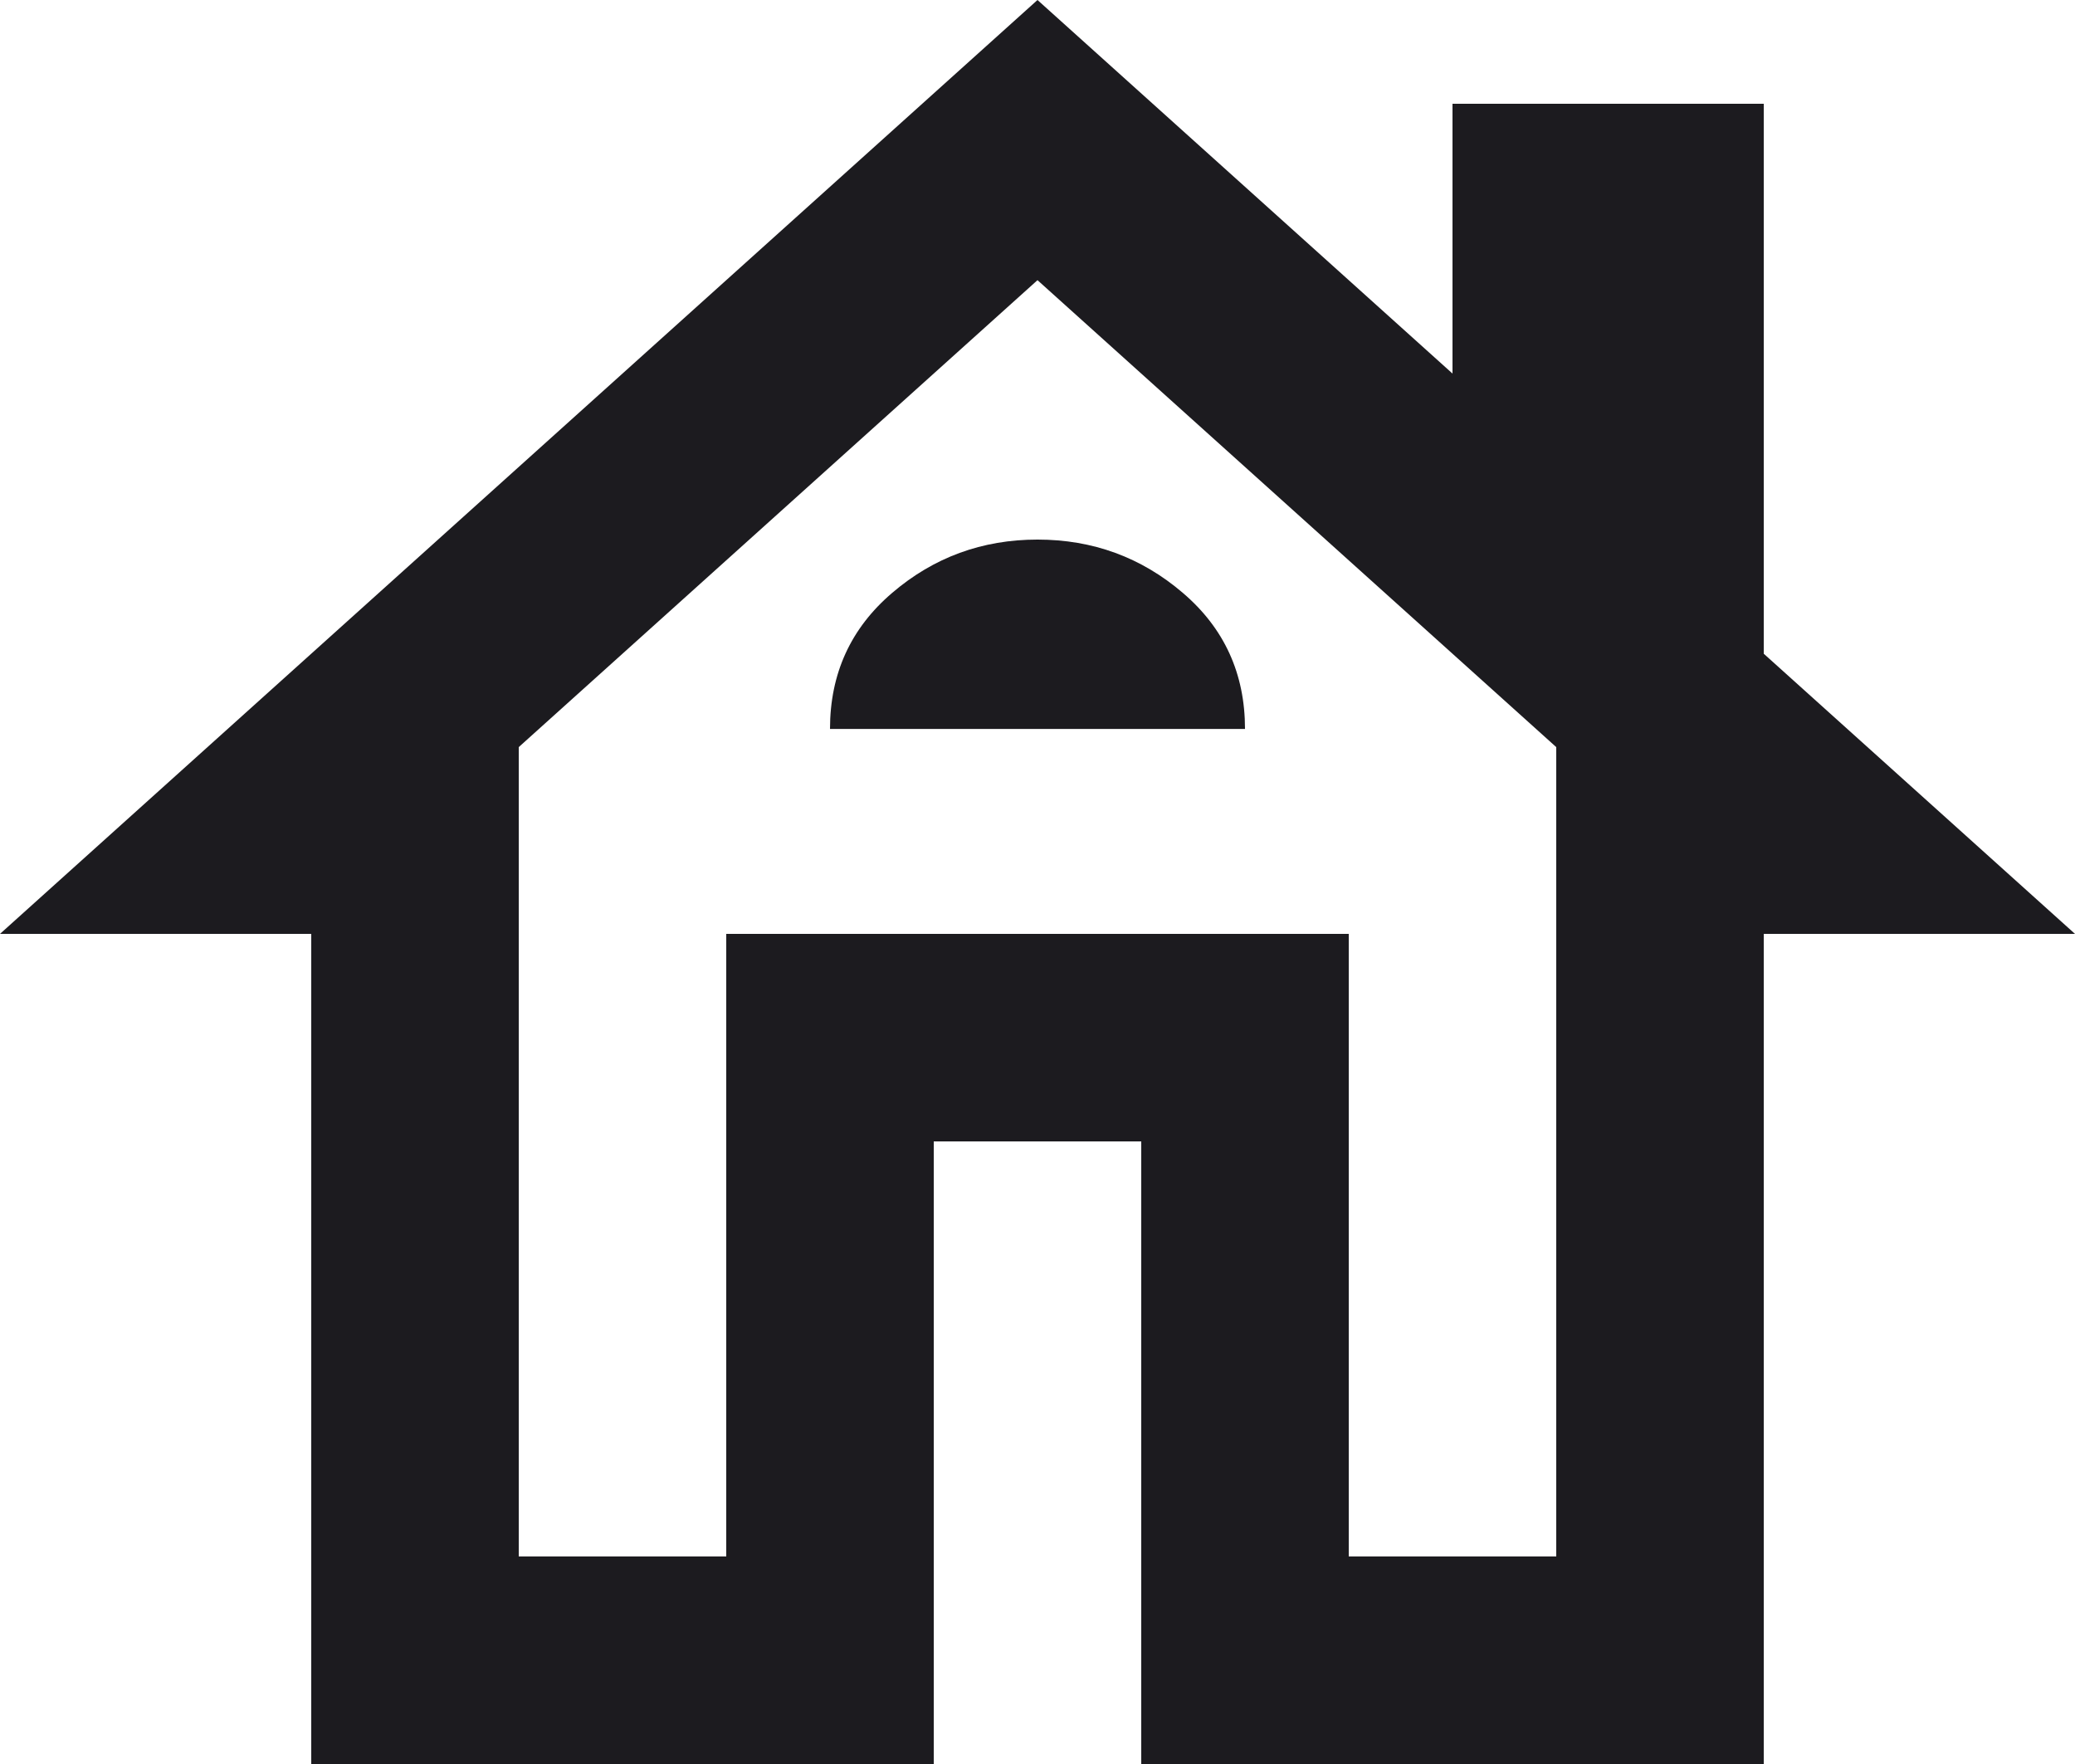 <svg width="20" height="17" viewBox="0 0 20 17" fill="none" xmlns="http://www.w3.org/2000/svg">
<path d="M3 17V9H0L10 0L14 3.6V1H17V6.3L20 9H17V17H11V11H9V17H3ZM5 15H7V9H13V15H15V7.2L10 2.7L5 7.2V15ZM8 7.025H12C12 6.492 11.8 6.054 11.4 5.713C11 5.371 10.533 5.2 10 5.2C9.467 5.2 9 5.371 8.6 5.713C8.2 6.054 8 6.492 8 7.025Z" fill="#1C1B1F"/>
</svg>
